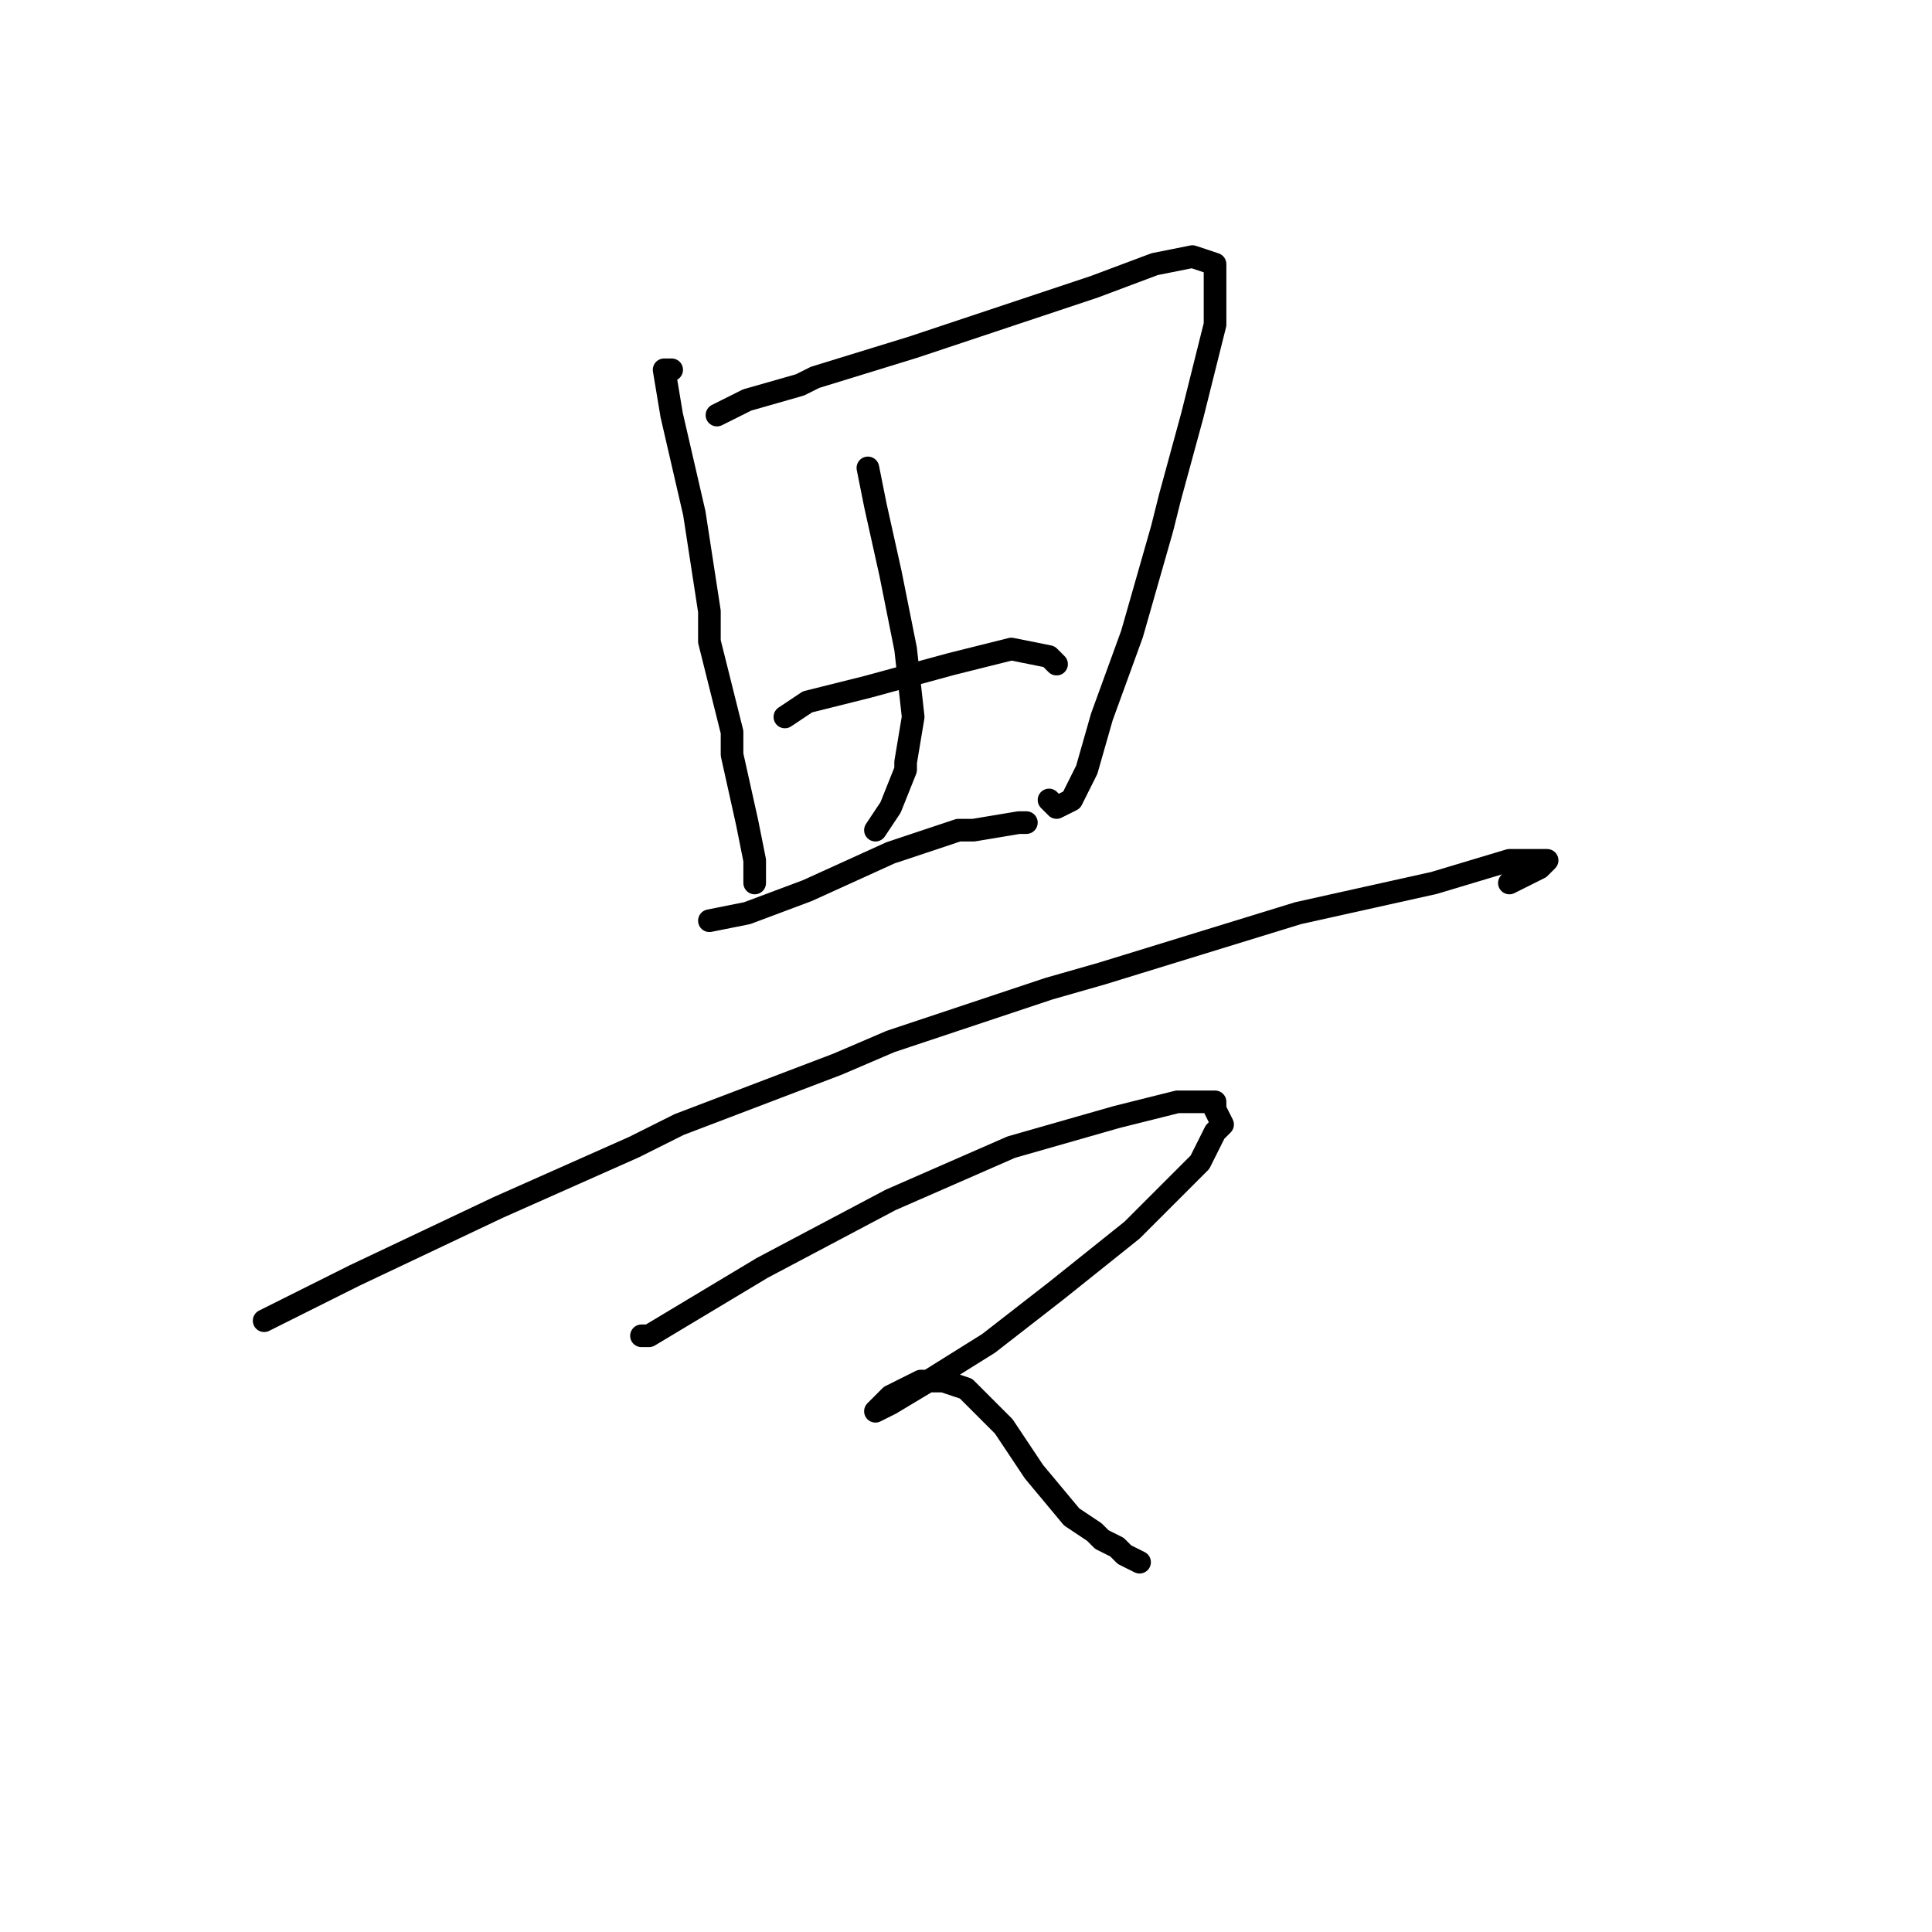 <?xml version="1.0" standalone="no"?>
    <svg width="256" height="256" xmlns="http://www.w3.org/2000/svg" version="1.1">
    <polyline stroke="black" stroke-width="3" stroke-linecap="round" fill="transparent" stroke-linejoin="round" points="89 49 88 49 89 55 92 68 94 81 94 85 97 97 97 100 99 109 100 114 100 117 100 115 100 115 " />
        <polyline stroke="black" stroke-width="3" stroke-linecap="round" fill="transparent" stroke-linejoin="round" points="95 55 99 53 106 51 108 50 121 46 133 42 145 38 153 35 158 34 161 35 161 37 161 43 158 55 155 66 154 70 150 84 146 95 144 102 142 106 140 107 139 106 139 106 " />
        <polyline stroke="black" stroke-width="3" stroke-linecap="round" fill="transparent" stroke-linejoin="round" points="115 62 116 67 118 76 120 86 121 95 120 101 120 102 118 107 116 110 116 110 " />
        <polyline stroke="black" stroke-width="3" stroke-linecap="round" fill="transparent" stroke-linejoin="round" points="104 95 107 93 115 91 126 88 134 86 139 87 140 88 140 88 " />
        <polyline stroke="black" stroke-width="3" stroke-linecap="round" fill="transparent" stroke-linejoin="round" points="94 122 99 121 107 118 118 113 127 110 129 110 135 109 136 109 136 109 " />
        <polyline stroke="black" stroke-width="3" stroke-linecap="round" fill="transparent" stroke-linejoin="round" points="35 175 47 169 66 160 84 152 90 149 111 141 118 138 139 131 146 129 172 121 190 117 200 114 205 114 204 115 200 117 200 117 " />
        <polyline stroke="black" stroke-width="3" stroke-linecap="round" fill="transparent" stroke-linejoin="round" points="85 177 86 177 91 174 101 168 118 159 134 152 148 148 156 146 158 146 161 146 161 147 162 149 161 150 159 154 157 156 150 163 140 171 131 178 123 183 118 186 116 187 117 186 118 185 120 184 122 183 125 183 128 184 133 189 137 195 142 201 145 203 146 204 148 205 149 206 151 207 151 207 " />
        </svg>